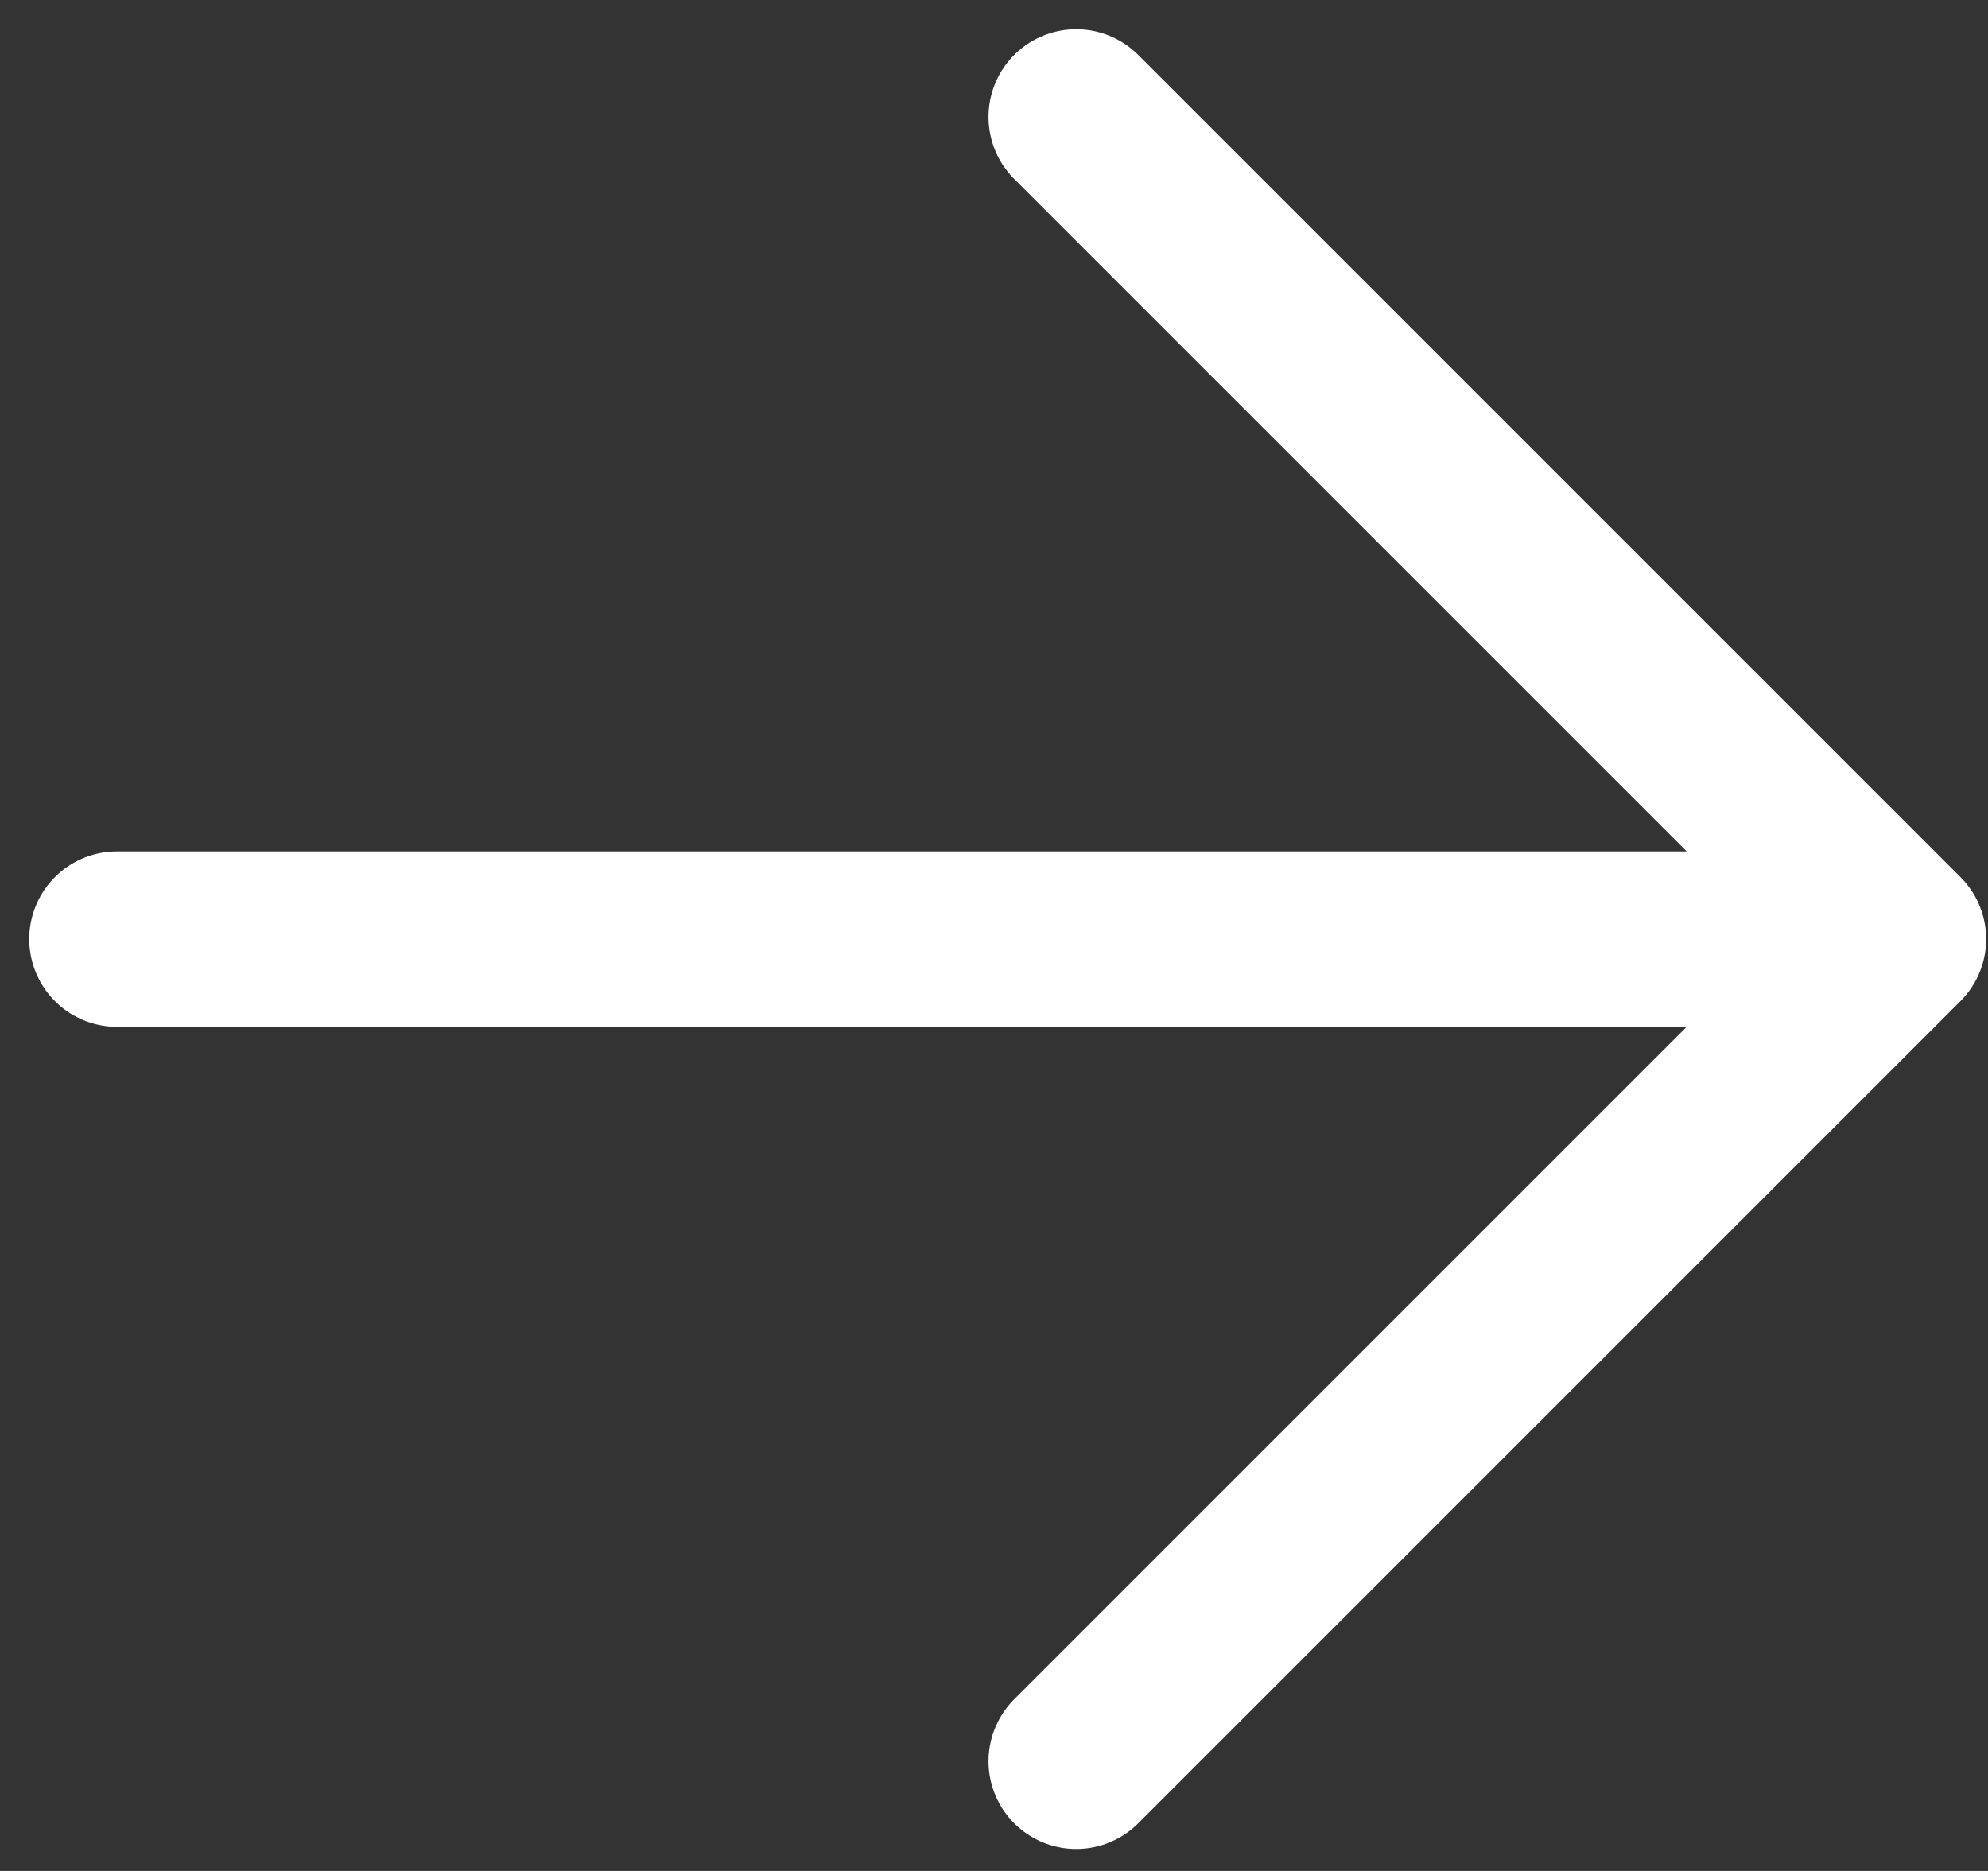 <svg width="17" height="16" viewBox="0 0 17 16" fill="none" xmlns="http://www.w3.org/2000/svg">
<rect x="0" y="0" width="17" height="16" fill="#333333" stroke="none"/>
<path d="M9.203 1L16.234 8.031L9.203 15.062M15.258 8.031H1" stroke="white" stroke-width="1.5" stroke-linecap="round" stroke-linejoin="round"/>
</svg>
